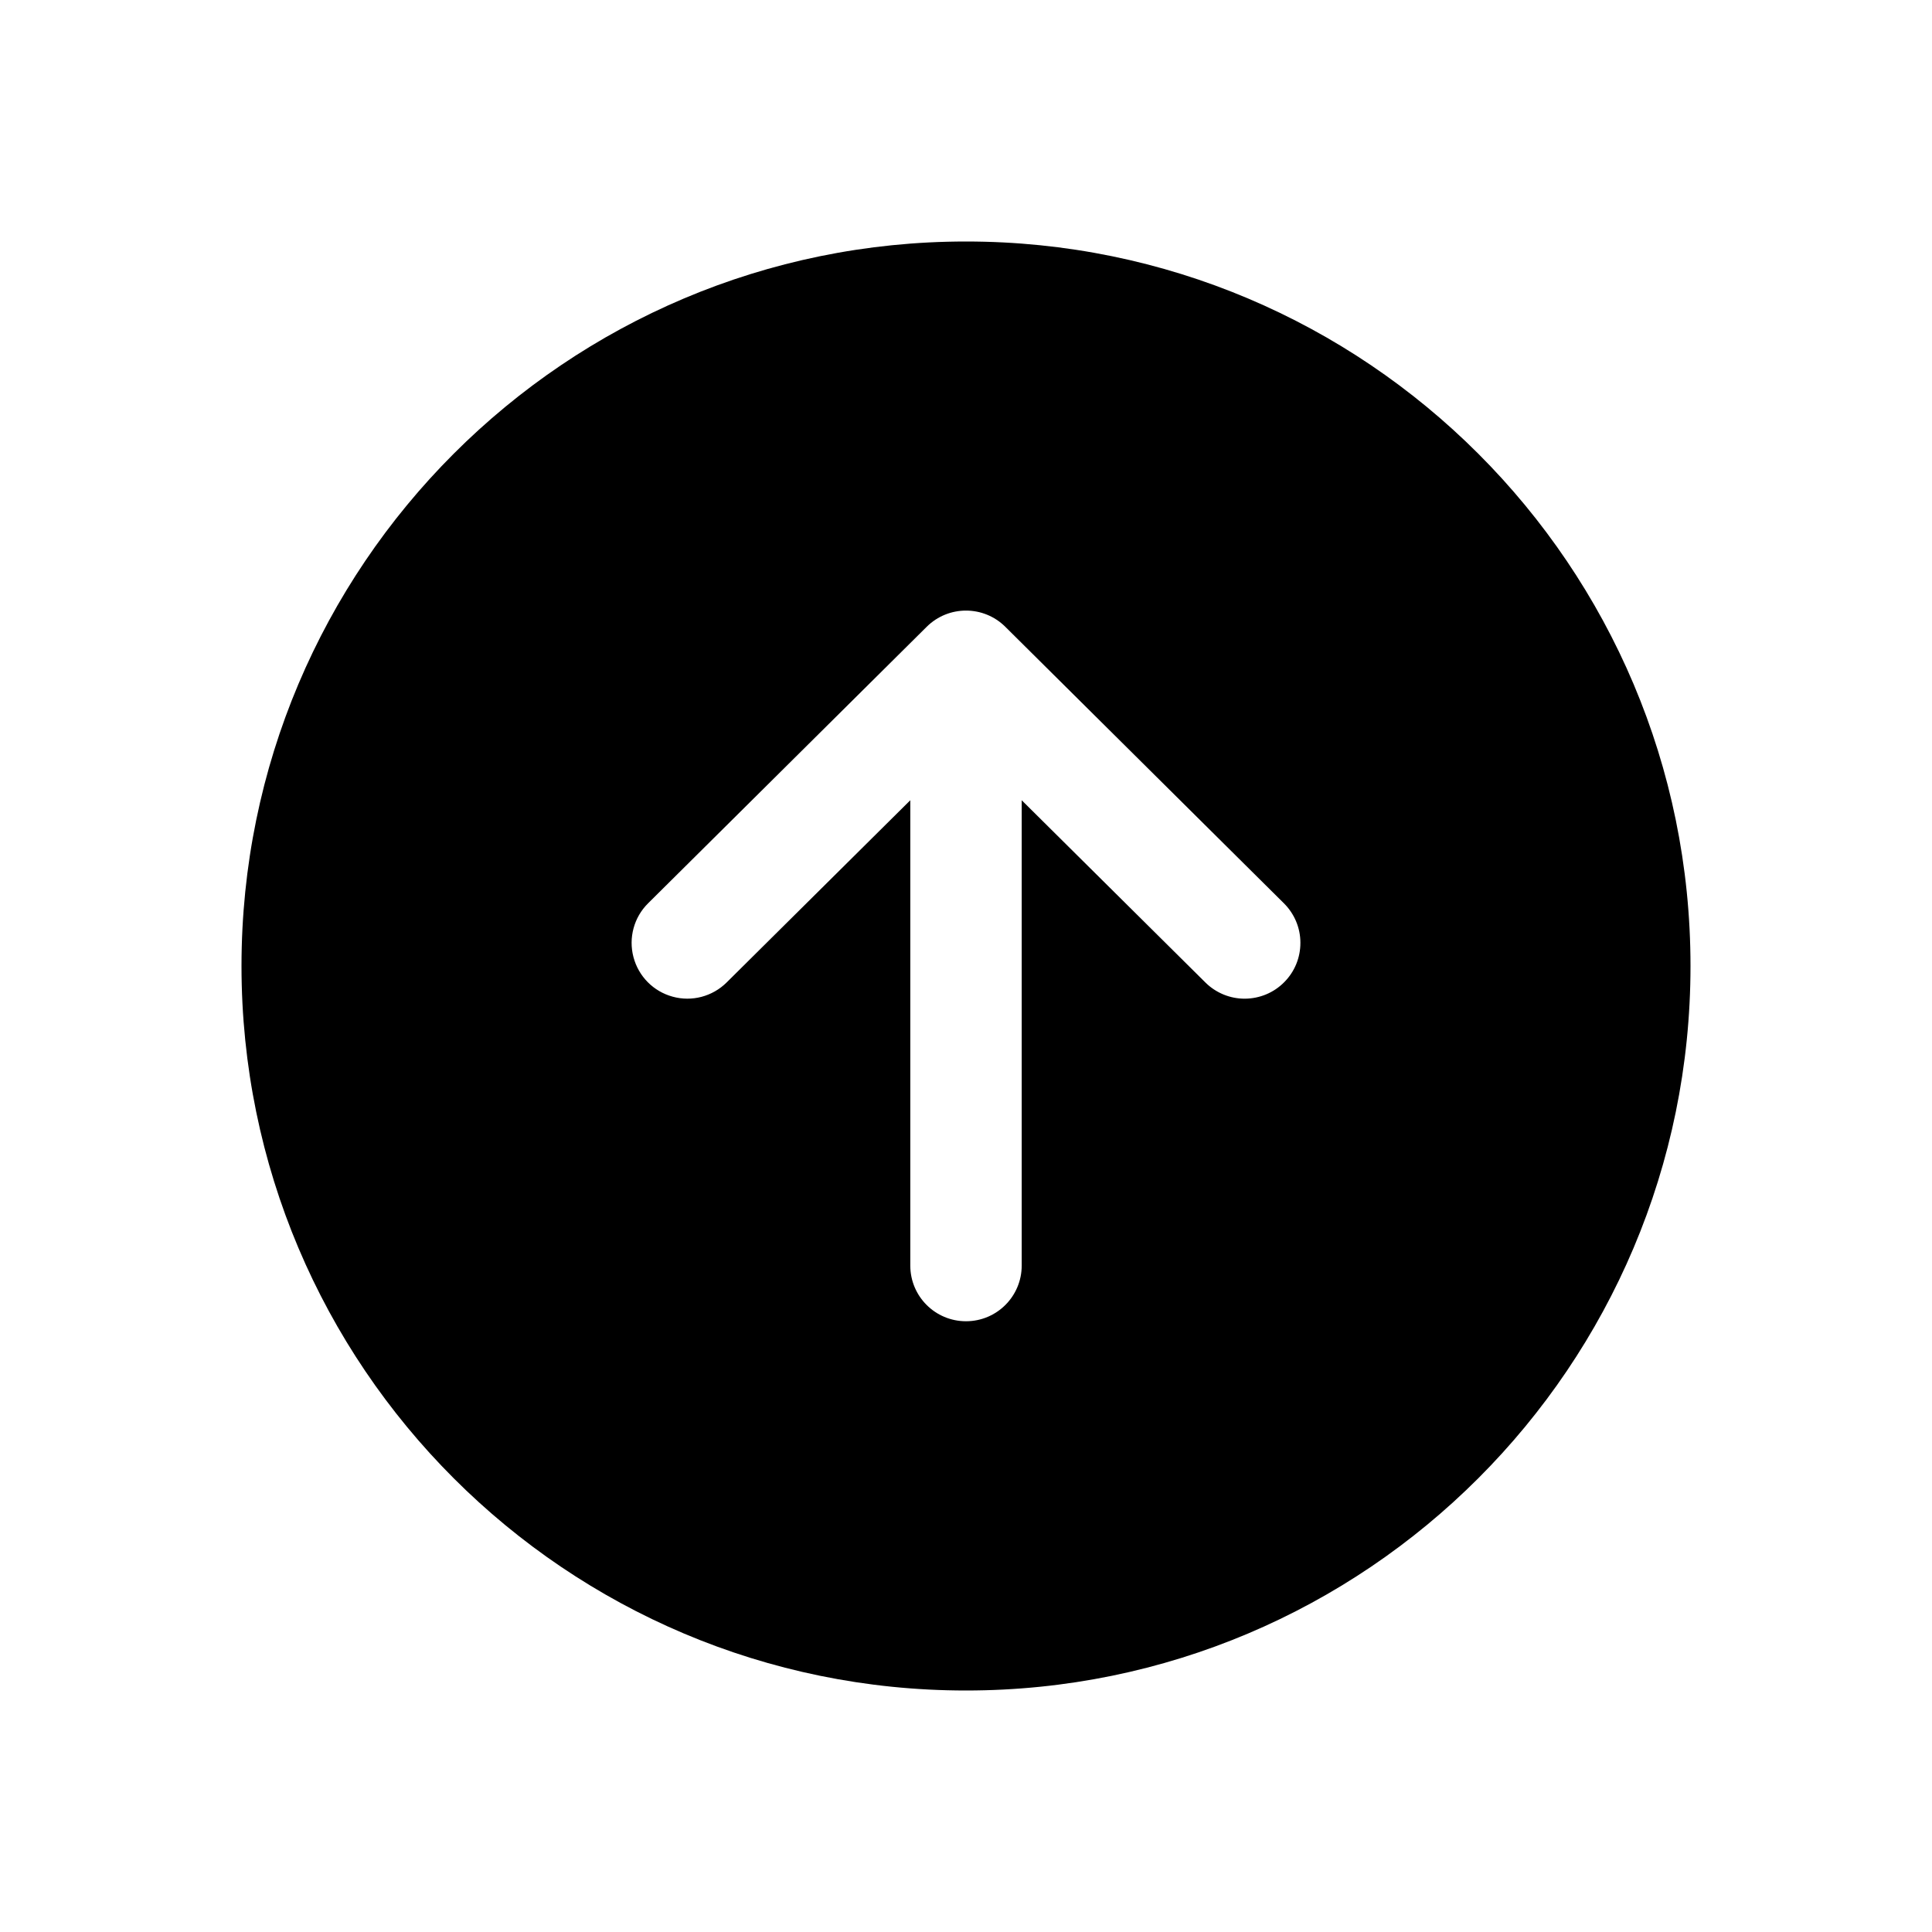 <?xml version="1.0" encoding="UTF-8"?>
<svg width="24px" height="24px" viewBox="0 0 24 24" version="1.1" xmlns="http://www.w3.org/2000/svg" xmlns:xlink="http://www.w3.org/1999/xlink">
    <title>VSQUARE/4) Icons/arrow/circle/up/arrow_up_circle</title>
    <g id="VSQUARE_Symbols" stroke="none" stroke-width="1" fill="none" fill-rule="evenodd">
        <g id="VSQUARE/4)-Icons/arrow/circle/up/arrow_up_circle">
            <rect id="Rectangle" x="0" y="0" width="24" height="24"></rect>
            <path d="M12,3 C7.03,3 3,7.03 3,12 C3,16.97 7.03,21 12,21 C16.97,21 21,16.97 21,12 C21,7.03 16.97,3 12,3 Z M15.953,12.201 C15.824,12.332 15.648,12.405 15.464,12.406 C15.281,12.407 15.104,12.334 14.974,12.205 L12.692,9.941 L12.692,15.721 C12.692,16.104 12.382,16.413 12,16.413 C11.618,16.413 11.308,16.104 11.308,15.721 L11.308,9.941 L9.026,12.205 C8.85,12.379 8.595,12.447 8.356,12.381 C8.117,12.316 7.932,12.129 7.869,11.889 C7.806,11.65 7.875,11.395 8.051,11.221 L11.512,7.786 C11.782,7.518 12.218,7.518 12.488,7.786 L15.949,11.221 C16.08,11.351 16.154,11.527 16.154,11.71 C16.155,11.894 16.083,12.071 15.953,12.201 Z" id="Shape" fill="#000000" fill-rule="nonzero"></path>
        </g>
    </g>
</svg>